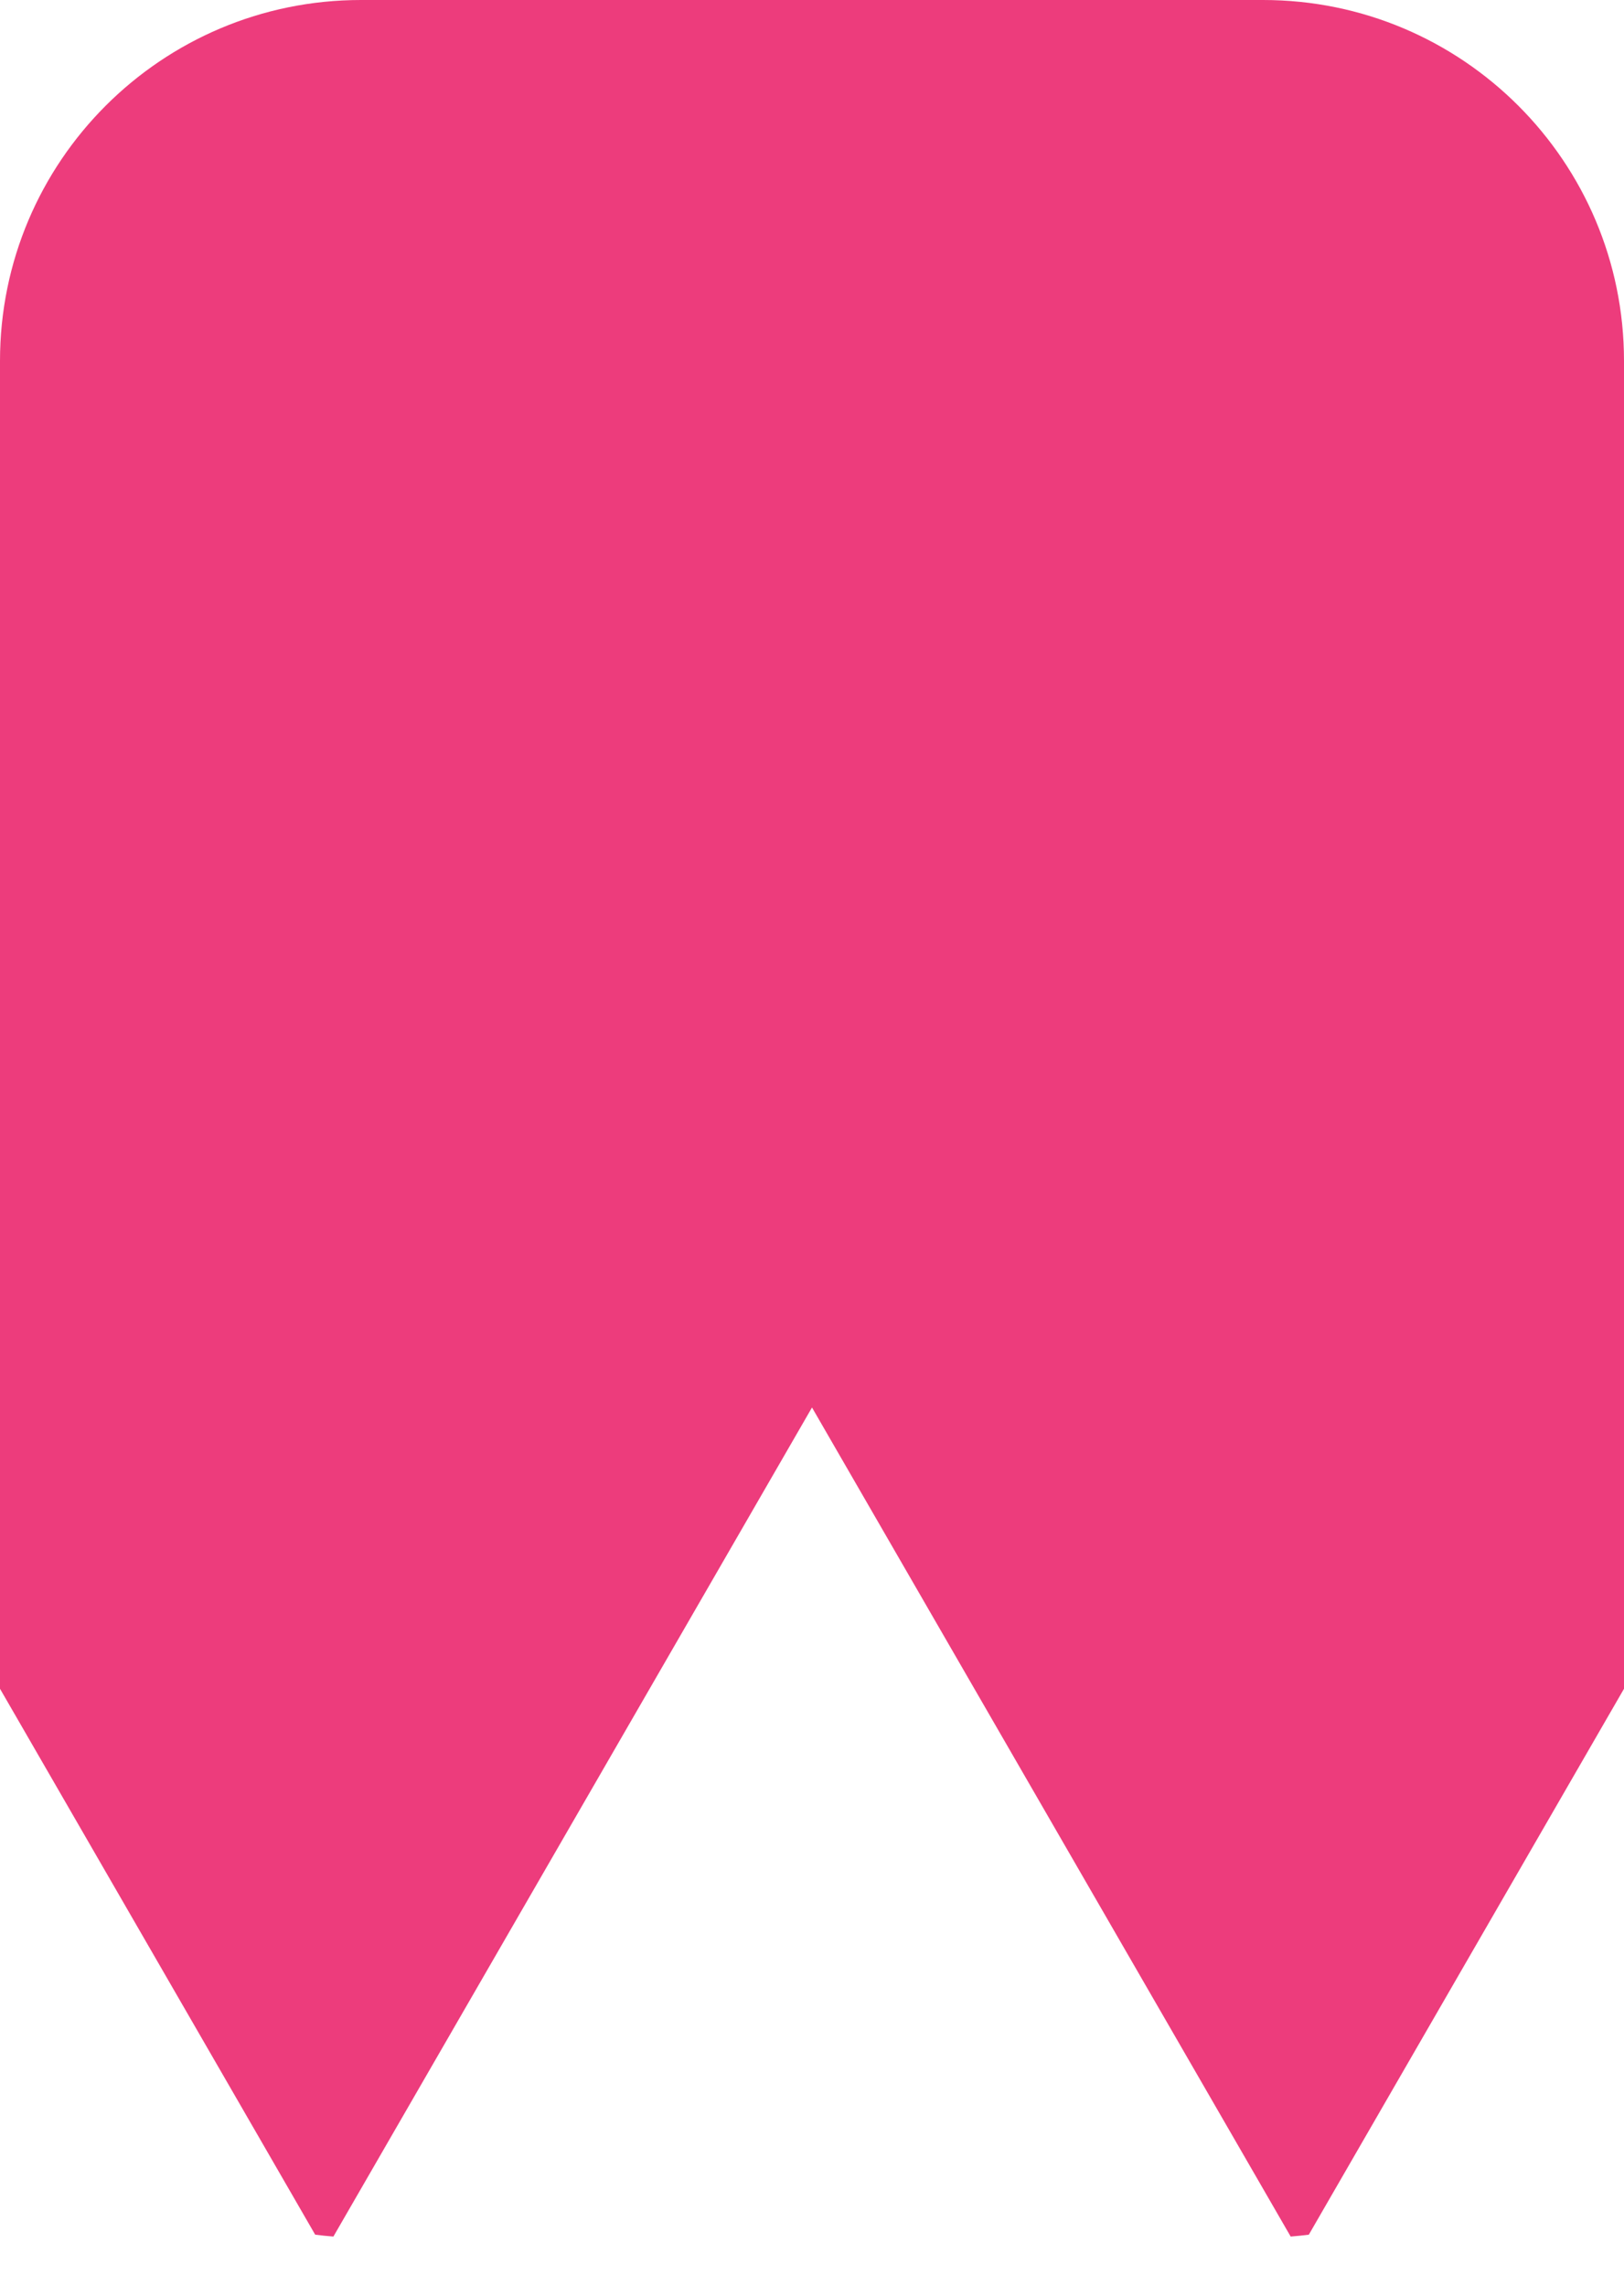 <svg width="27" height="38" viewBox="0 0 27 38" fill="none" xmlns="http://www.w3.org/2000/svg">
<path fill-rule="evenodd" clip-rule="evenodd" d="M6 0C2.686 0 0 2.686 0 6V28.076L5.24 37.152C5.34 37.165 5.441 37.175 5.543 37.183L13.5 23.4L21.458 37.183C21.559 37.175 21.66 37.165 21.76 37.152L27 28.076V6C27 2.686 24.314 0 21 0H6Z" fill="#ED3C7C"/>
</svg>
